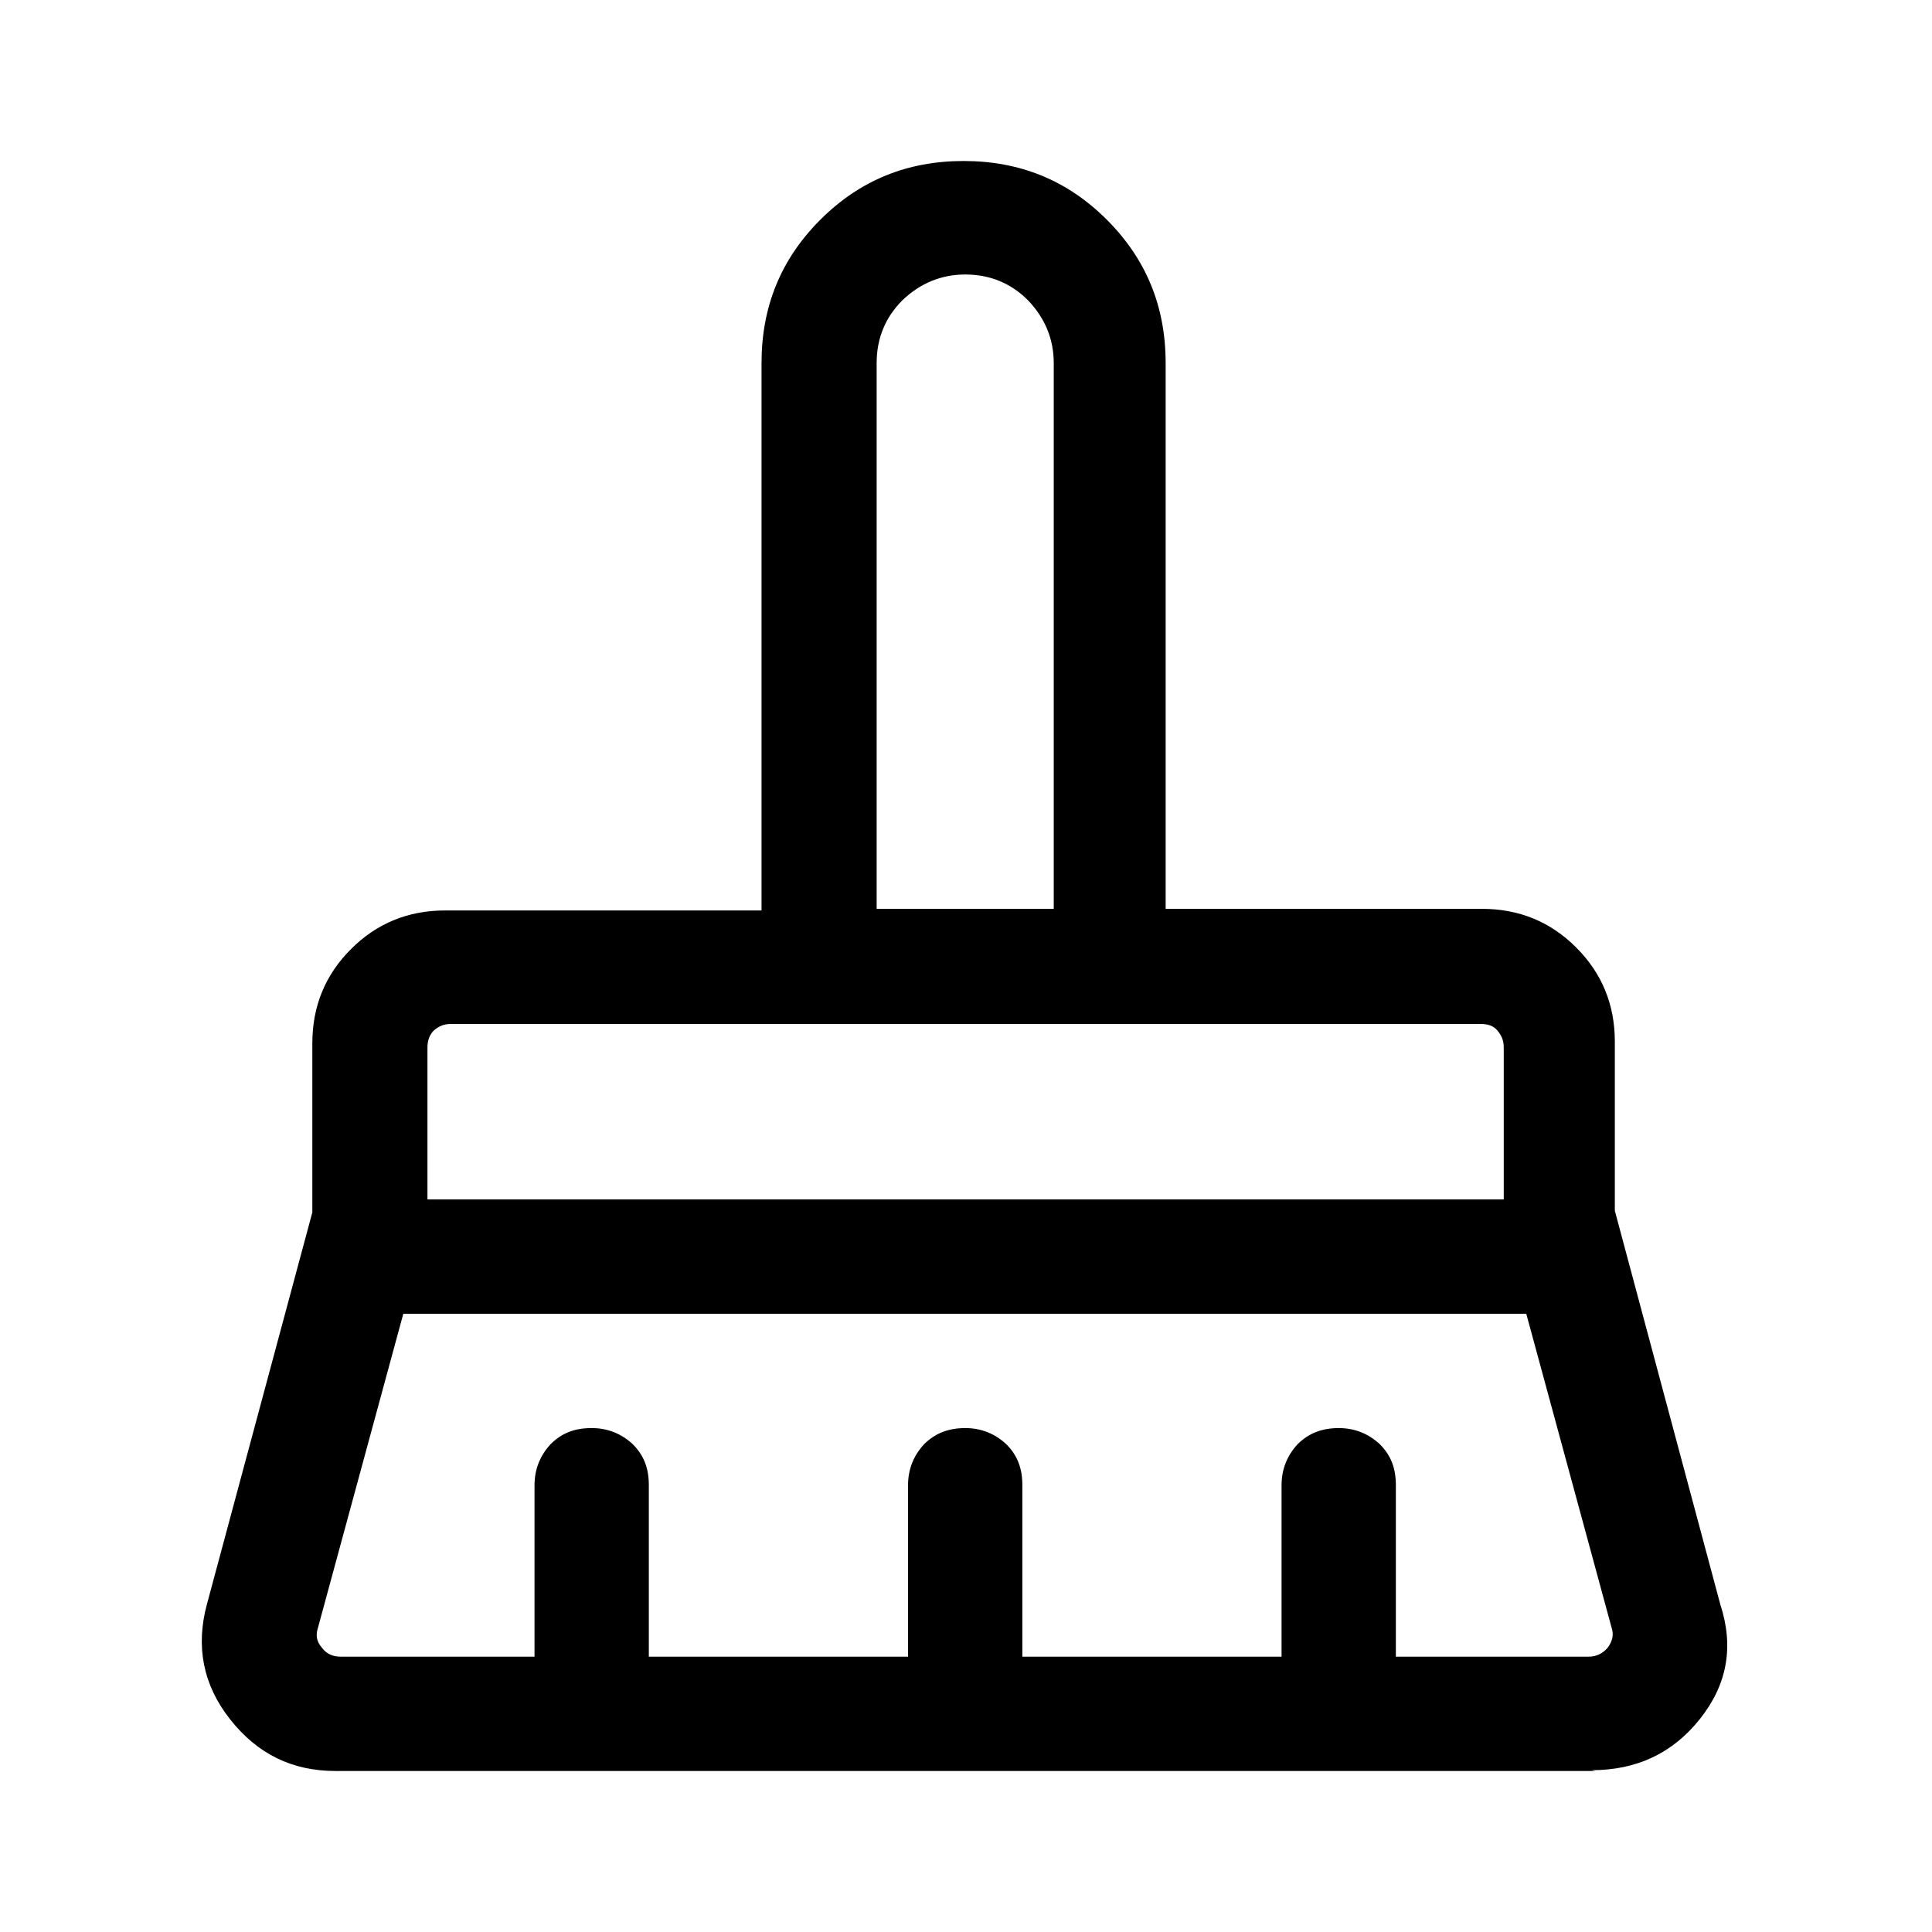 <?xml version="1.0" encoding="UTF-8"?>
<svg id="New" xmlns="http://www.w3.org/2000/svg" viewBox="0 0 24 24">
  <path d="M10.9,11.29h2.19V4.51c0-.3-.11-.56-.32-.78-.21-.21-.47-.32-.78-.32-.3,0-.56,.11-.78,.32-.21,.21-.32,.47-.32,.78,0,0,0,6.78,0,6.78Zm-5.59,3.61h13.37v-1.89c0-.09-.03-.15-.08-.21s-.12-.08-.21-.08H5.6c-.09,0-.15,.03-.21,.08-.05,.05-.08,.12-.08,.21v1.89Zm-1.06,5.68h2.39v-2.13c0-.2,.07-.37,.2-.51,.14-.14,.3-.2,.51-.2,.2,0,.37,.07,.51,.2,.14,.14,.2,.3,.2,.51v2.13h3.22v-2.13c0-.2,.07-.37,.2-.51,.14-.14,.31-.2,.51-.2,.2,0,.37,.07,.51,.2,.14,.14,.2,.3,.2,.51v2.13h3.22v-2.13c0-.2,.07-.37,.2-.51,.14-.14,.31-.2,.51-.2,.2,0,.37,.07,.51,.2,.14,.14,.2,.3,.2,.51v2.13h2.39c.1,0,.18-.04,.24-.11,.06-.08,.08-.16,.05-.25l-1.06-3.9H5.01l-1.06,3.9c-.03,.09-.02,.17,.05,.25,.06,.08,.14,.11,.24,.11Zm15.57,1.42H4.17c-.54,0-.97-.21-1.31-.64-.34-.43-.43-.91-.29-1.43l1.31-4.87v-2.1c0-.46,.16-.85,.48-1.17,.32-.32,.71-.48,1.17-.48h3.93V4.51c0-.7,.24-1.29,.73-1.78,.49-.49,1.08-.73,1.78-.73,.7,0,1.29,.24,1.78,.73,.49,.49,.73,1.08,.73,1.78v6.78h3.93c.46,0,.85,.16,1.17,.48,.32,.32,.48,.71,.48,1.17v2.1l1.31,4.89c.17,.52,.09,.99-.25,1.42-.34,.43-.79,.64-1.35,.64Zm-1.14-9.29H5.3s13.37,0,13.37,0Zm-5.59-1.42h0Z"/>
</svg>